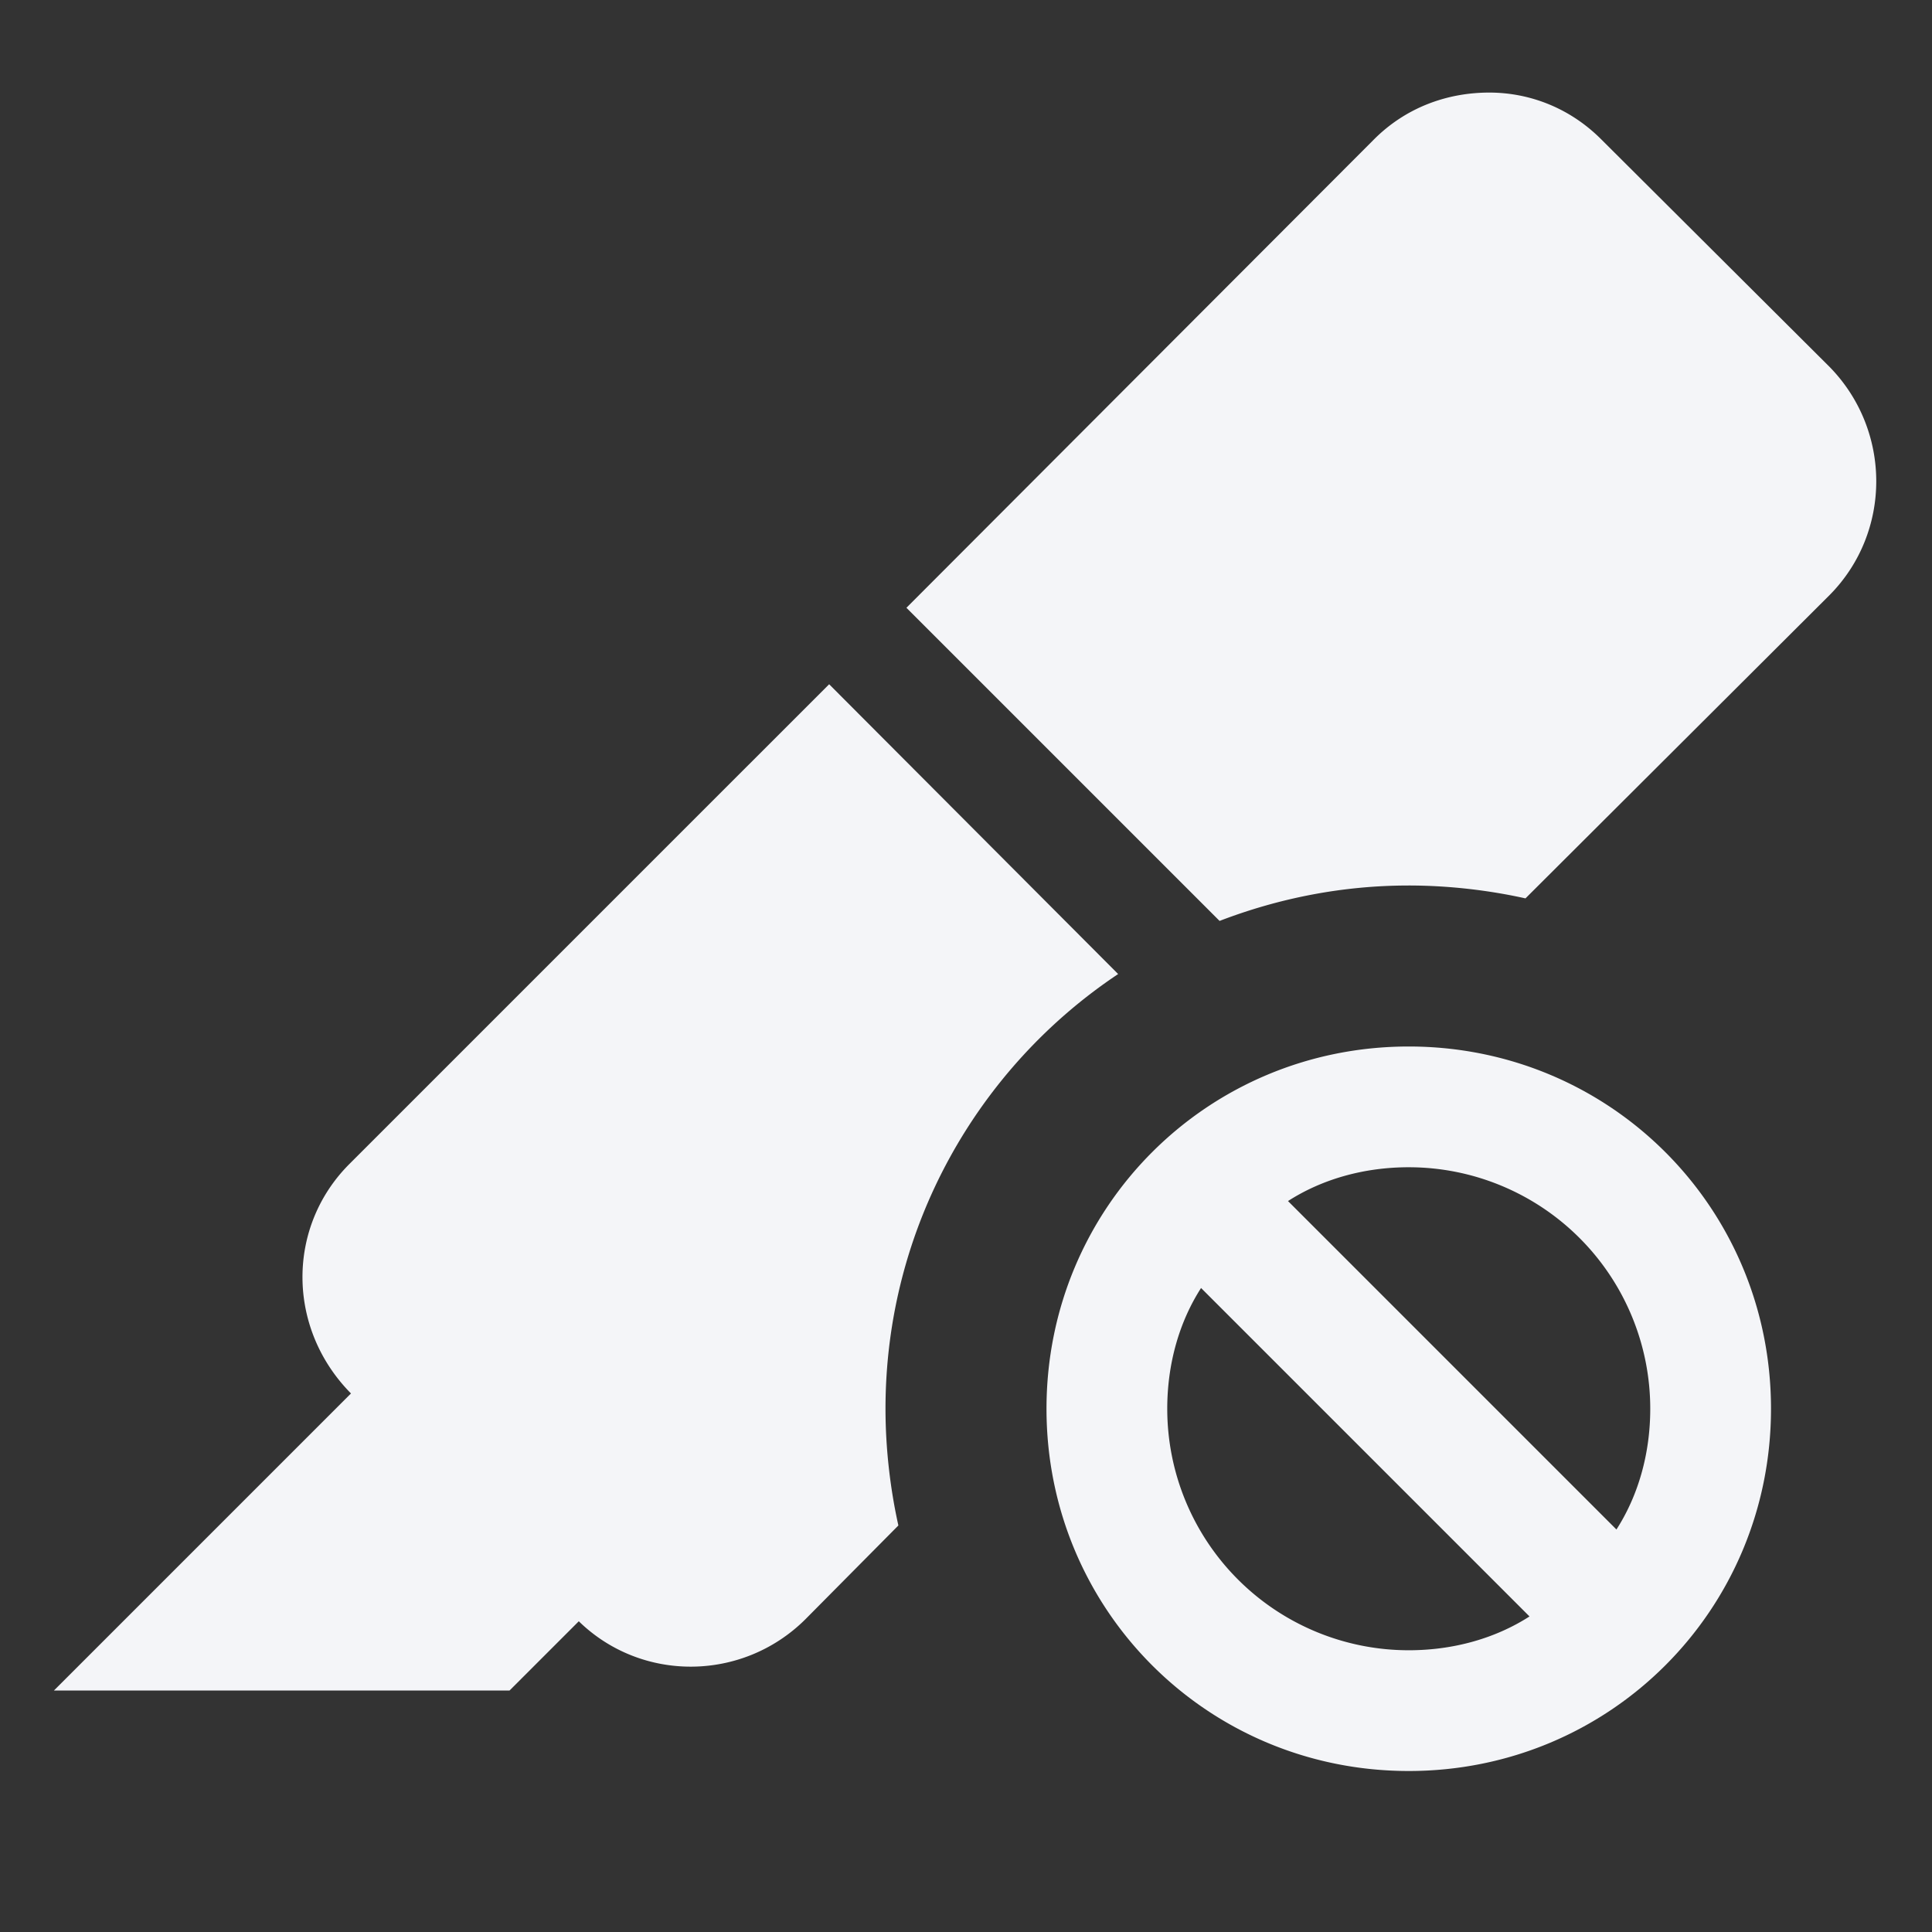 <?xml version="1.0" encoding="UTF-8"?><!DOCTYPE svg PUBLIC "-//W3C//DTD SVG 1.1//EN" "http://www.w3.org/Graphics/SVG/1.1/DTD/svg11.dtd"><svg fill="#f4f5f8" xmlns="http://www.w3.org/2000/svg" xmlns:xlink="http://www.w3.org/1999/xlink" version="1.1" id="mdi-marker-cancel" width="24" height="24" viewBox="0 0 24 24"><rect x="0" y="0" width="24" height="24" fill="#333333" stroke="none"/><path d="M17.5,13C20,13 22,15 22,17.5C22,20 20,22 17.5,22C15,22 13,20 13,17.5C13,15 15,13 17.5,13M17.5,14.5C16.94,14.5 16.42,14.65 16,14.92L20.08,19C20.35,18.58 20.5,18.06 20.5,17.5A3,3 0 0,0 17.5,14.5M14.5,17.5A3,3 0 0,0 17.5,20.5C18.06,20.5 18.58,20.35 19,20.08L14.92,16C14.65,16.42 14.5,16.94 14.5,17.5M18.5,1.15C19,1.15 19.5,1.34 19.89,1.73L22.73,4.56C23.5,5.35 23.5,6.61 22.73,7.39L18.95,11.16C18.5,11.06 18,11 17.5,11C16.67,11 15.88,11.16 15.15,11.44L11.26,7.55L17.07,1.73C17.46,1.34 17.97,1.15 18.5,1.15M10.3,8.5L13.89,12.1C12.15,13.26 11,15.25 11,17.5C11,18 11.06,18.5 11.16,18.95L10,20.12C9.22,20.89 7.97,20.9 7.19,20.14L6.33,21H0.67L4.36,17.31C3.56,16.5 3.56,15.24 4.34,14.46L10.3,8.5Z" /></svg>